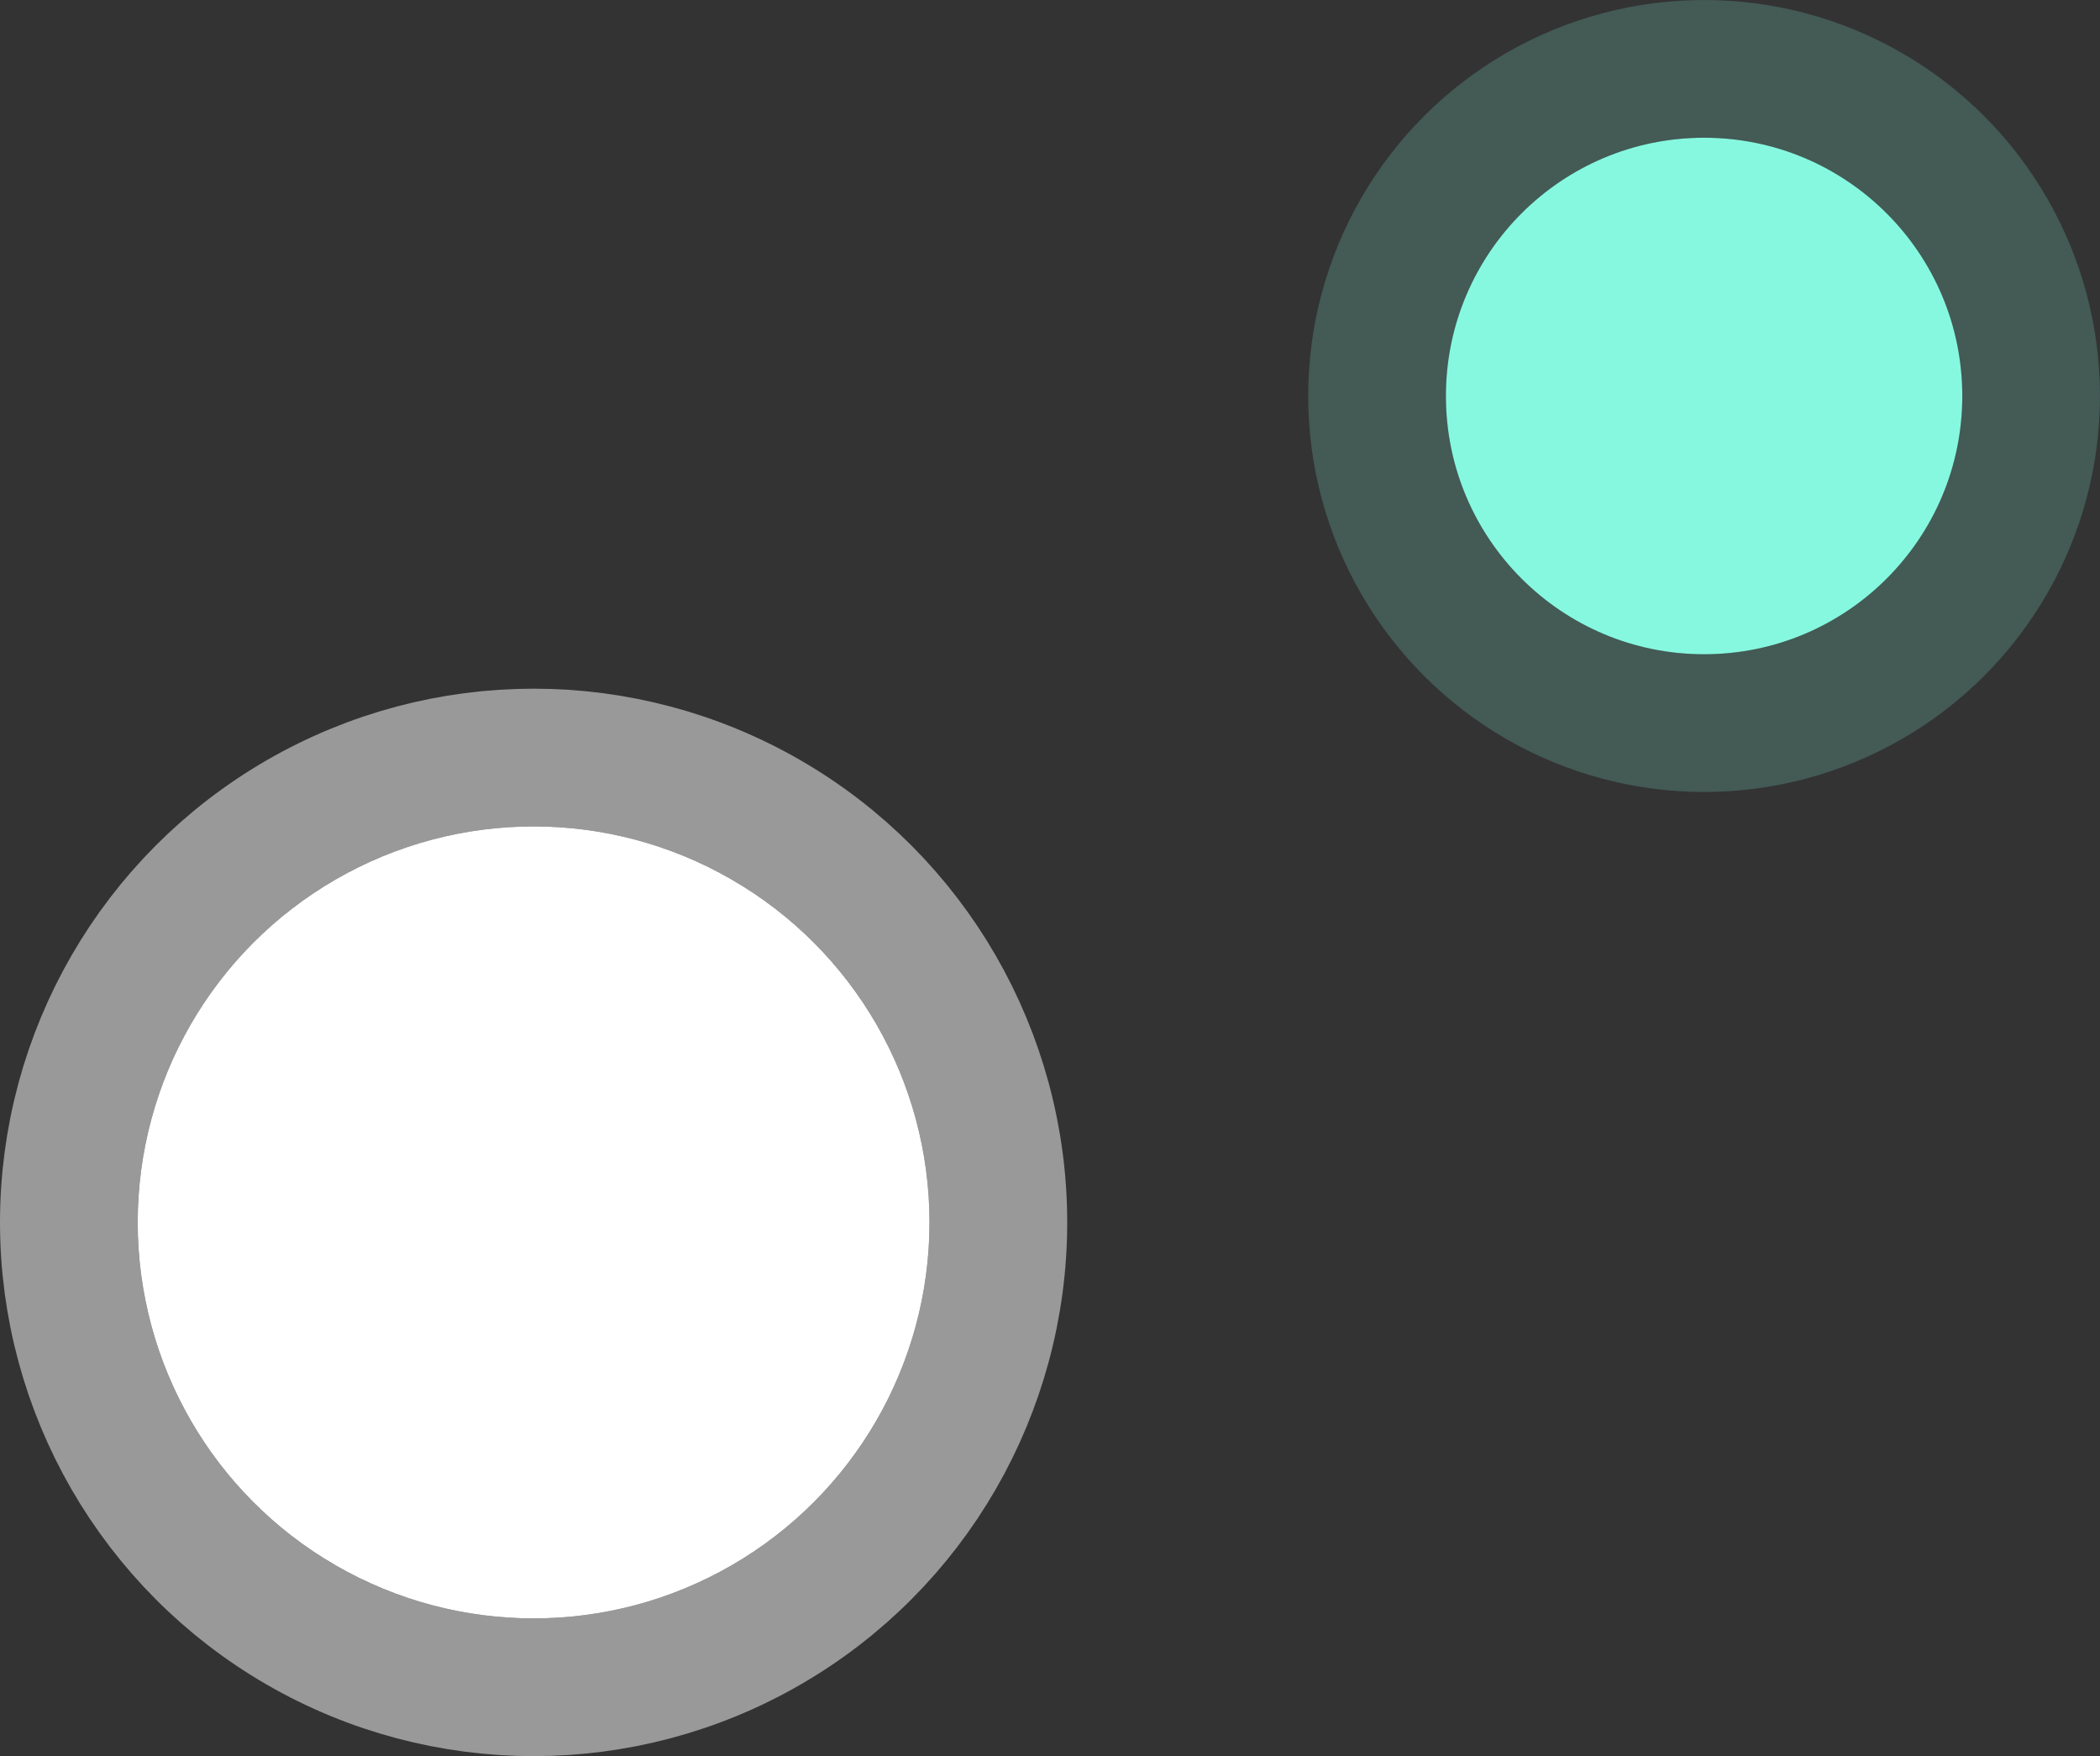 <svg width="61" height="51" viewBox="0 0 61 51" fill="none" xmlns="http://www.w3.org/2000/svg">
<rect x="0" y="0" width="61" height="51" fill="#333333" stroke="none"/>
<circle cx="15.5" cy="35.5" r="11.5" fill="white"/>
<circle cx="15.5" cy="35.5" r="13.5" stroke="white" stroke-opacity="0.5" stroke-width="4"/>
<circle cx="49.5" cy="11.5" r="7.5" fill="#86F8E0"/>
<circle cx="49.5" cy="11.5" r="9.5" stroke="#86F8E0" stroke-opacity="0.2" stroke-width="4"/>
</svg>
